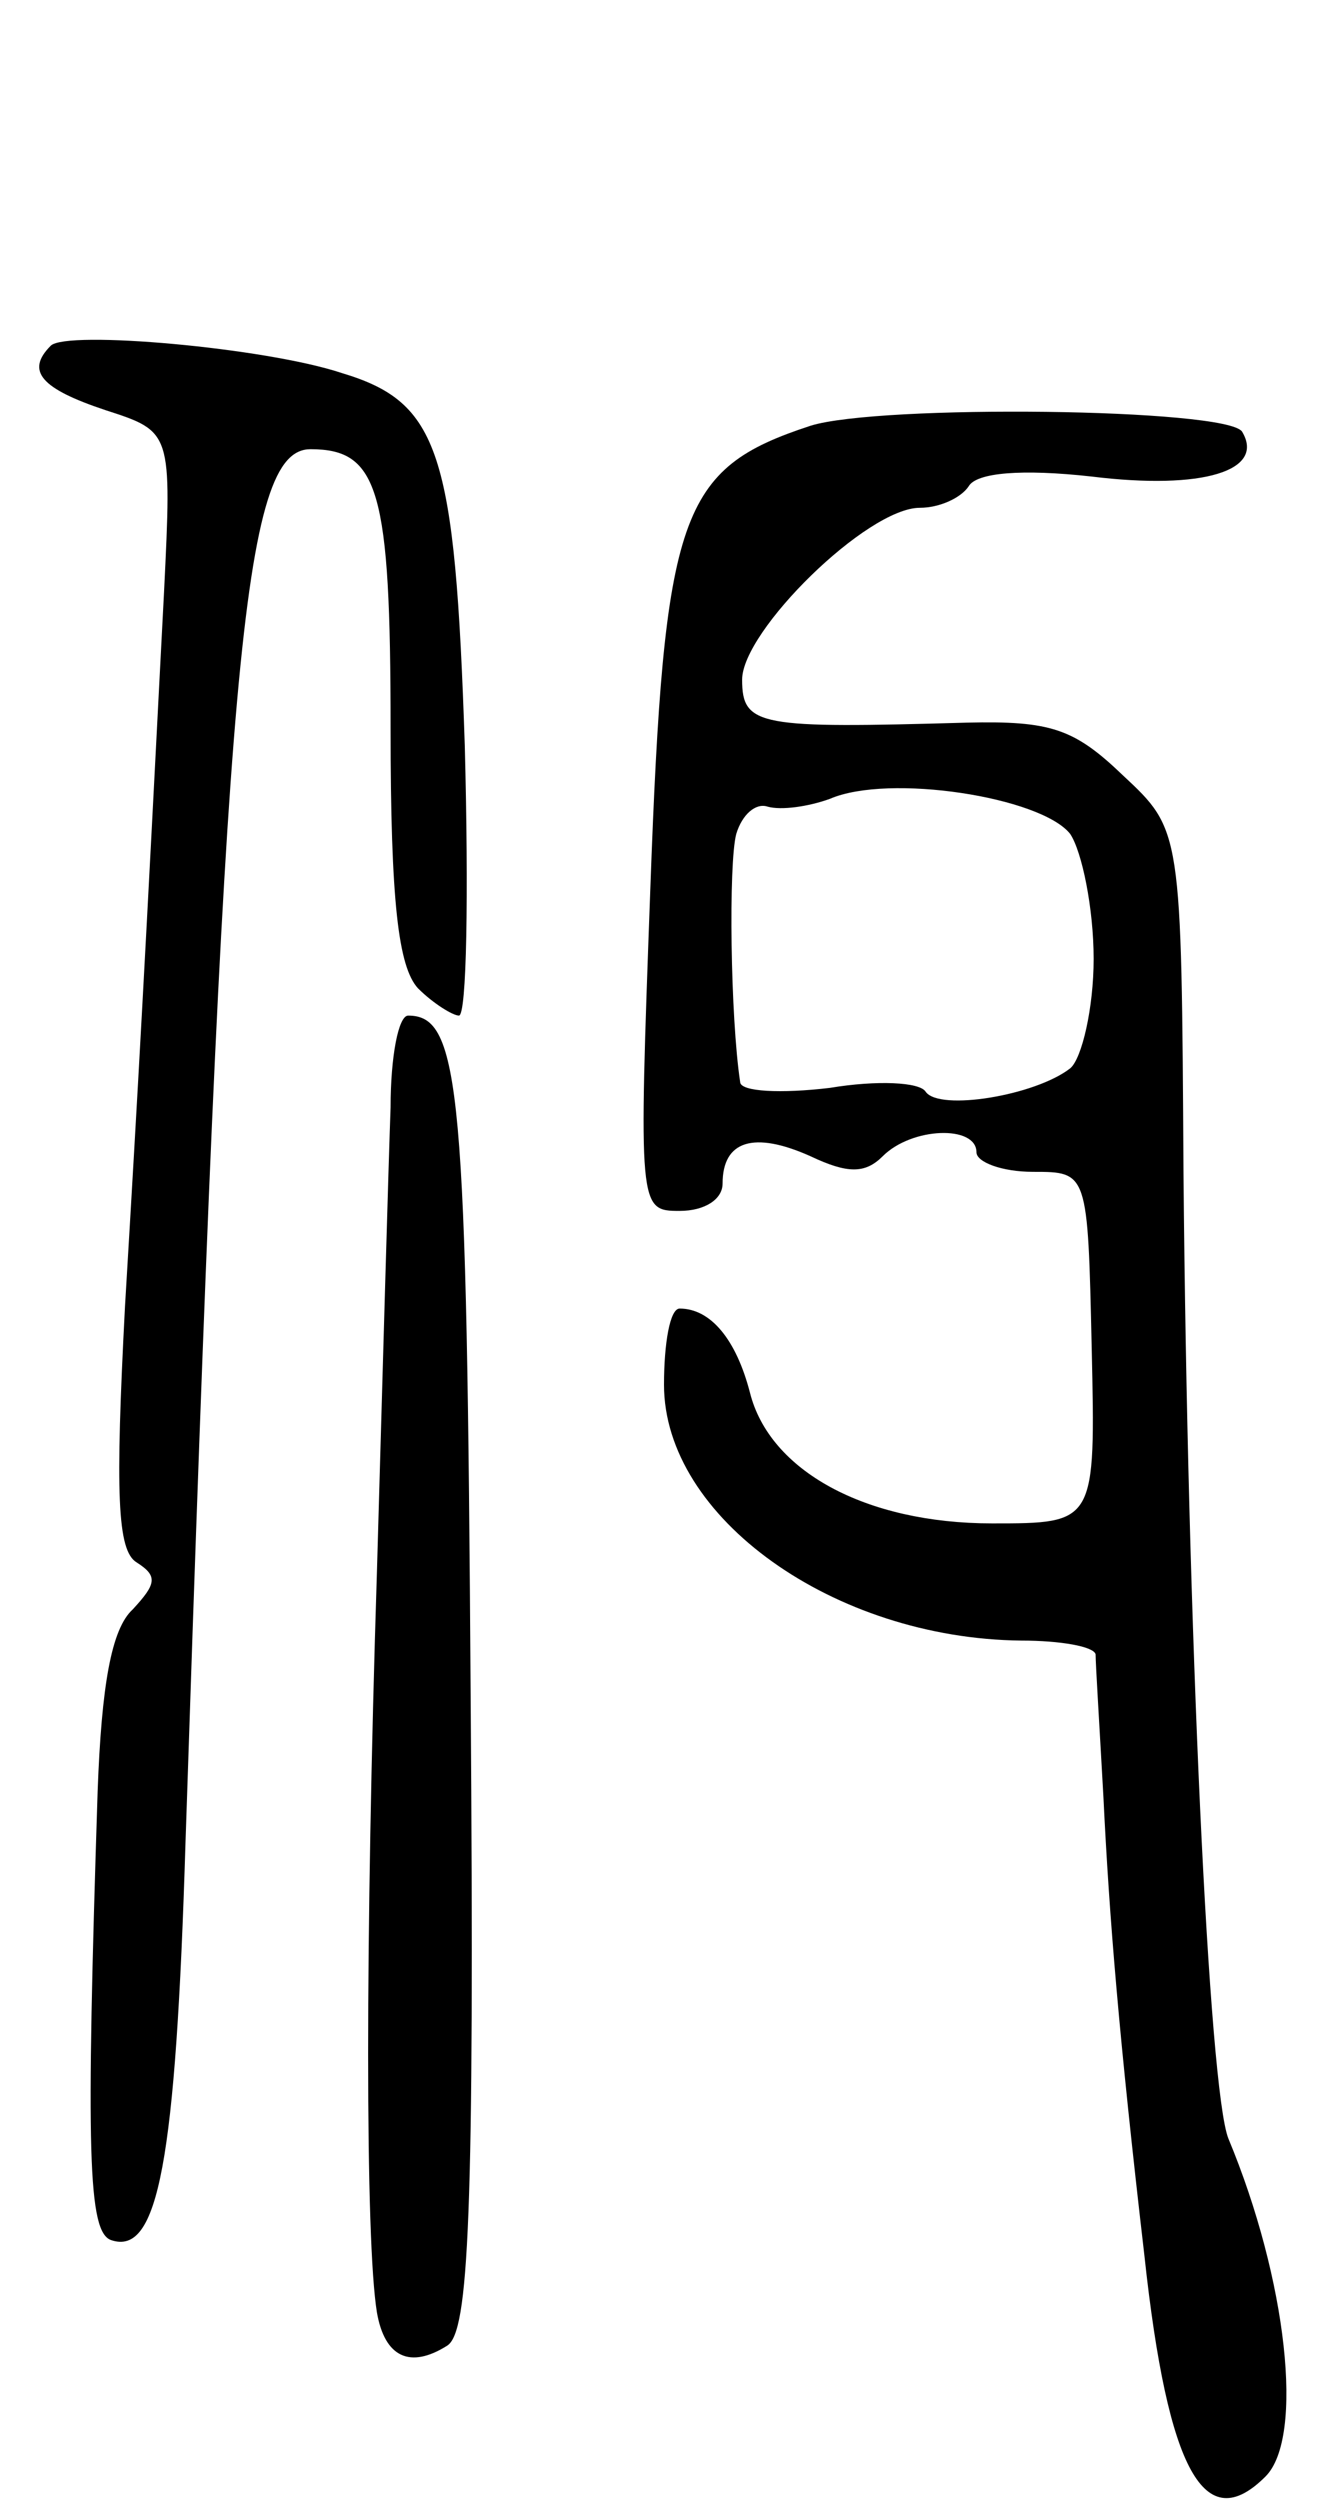 <svg version="1.0" xmlns="http://www.w3.org/2000/svg"
 width="68pt" height="128pt" viewBox="0 0 68 128"
 preserveAspectRatio="xMidYMid meet">
<g transform="translate(0,128) scale(0.1,-0.1)"
fill="#000000" stroke="none">
<path d="M26 1103 c-13 -13 -5 -22 28 -33 34 -11 34 -11 30 -93 -10 -194 -13
-249 -20 -366 -5 -96 -4 -125 6 -131 11 -7 10 -11 -2 -24 -11 -10 -16 -39 -18
-93 -6 -186 -5 -226 7 -230 24 -8 33 40 38 204 20 606 29 713 64 713 35 0 41
-21 41 -143 0 -89 4 -122 14 -133 8 -8 18 -14 21 -14 4 0 5 62 3 138 -5 151
-13 176 -63 191 -39 13 -141 22 -149 14z"/>
<path d="M415 1062 c-67 -22 -75 -44 -82 -237 -6 -164 -6 -165 15 -165 13 0
22 6 22 14 0 22 16 27 45 14 19 -9 28 -9 37 0 15 15 48 16 48 2 0 -5 13 -10
29 -10 28 0 28 0 30 -90 2 -90 2 -90 -51 -90 -65 0 -114 27 -124 67 -7 27 -20
43 -36 43 -5 0 -8 -18 -8 -39 0 -68 87 -130 183 -131 20 0 37 -3 38 -7 0 -5 2
-37 4 -73 3 -62 8 -123 21 -235 12 -111 31 -144 62 -113 20 20 11 101 -19 173
-10 25 -21 262 -23 495 -1 175 -1 175 -31 203 -25 24 -37 28 -80 27 -106 -3
-115 -2 -115 22 0 25 64 88 91 88 10 0 21 5 25 11 4 7 27 9 63 5 57 -7 89 3
77 23 -8 12 -186 14 -221 3z m133 -209 c6 -9 12 -38 12 -64 0 -25 -6 -51 -12
-56 -18 -14 -67 -22 -74 -12 -3 5 -25 6 -49 2 -25 -3 -46 -2 -46 3 -5 33 -6
112 -2 127 3 10 10 16 16 14 7 -2 21 0 32 4 30 13 108 1 123 -18z"/>
<path d="M200 713 c-1 -27 -4 -133 -7 -238 -6 -189 -6 -342 0 -379 4 -23 17
-29 36 -17 11 7 14 65 12 332 -2 311 -5 349 -32 349 -5 0 -9 -21 -9 -47z"/>
</g>
</svg>
